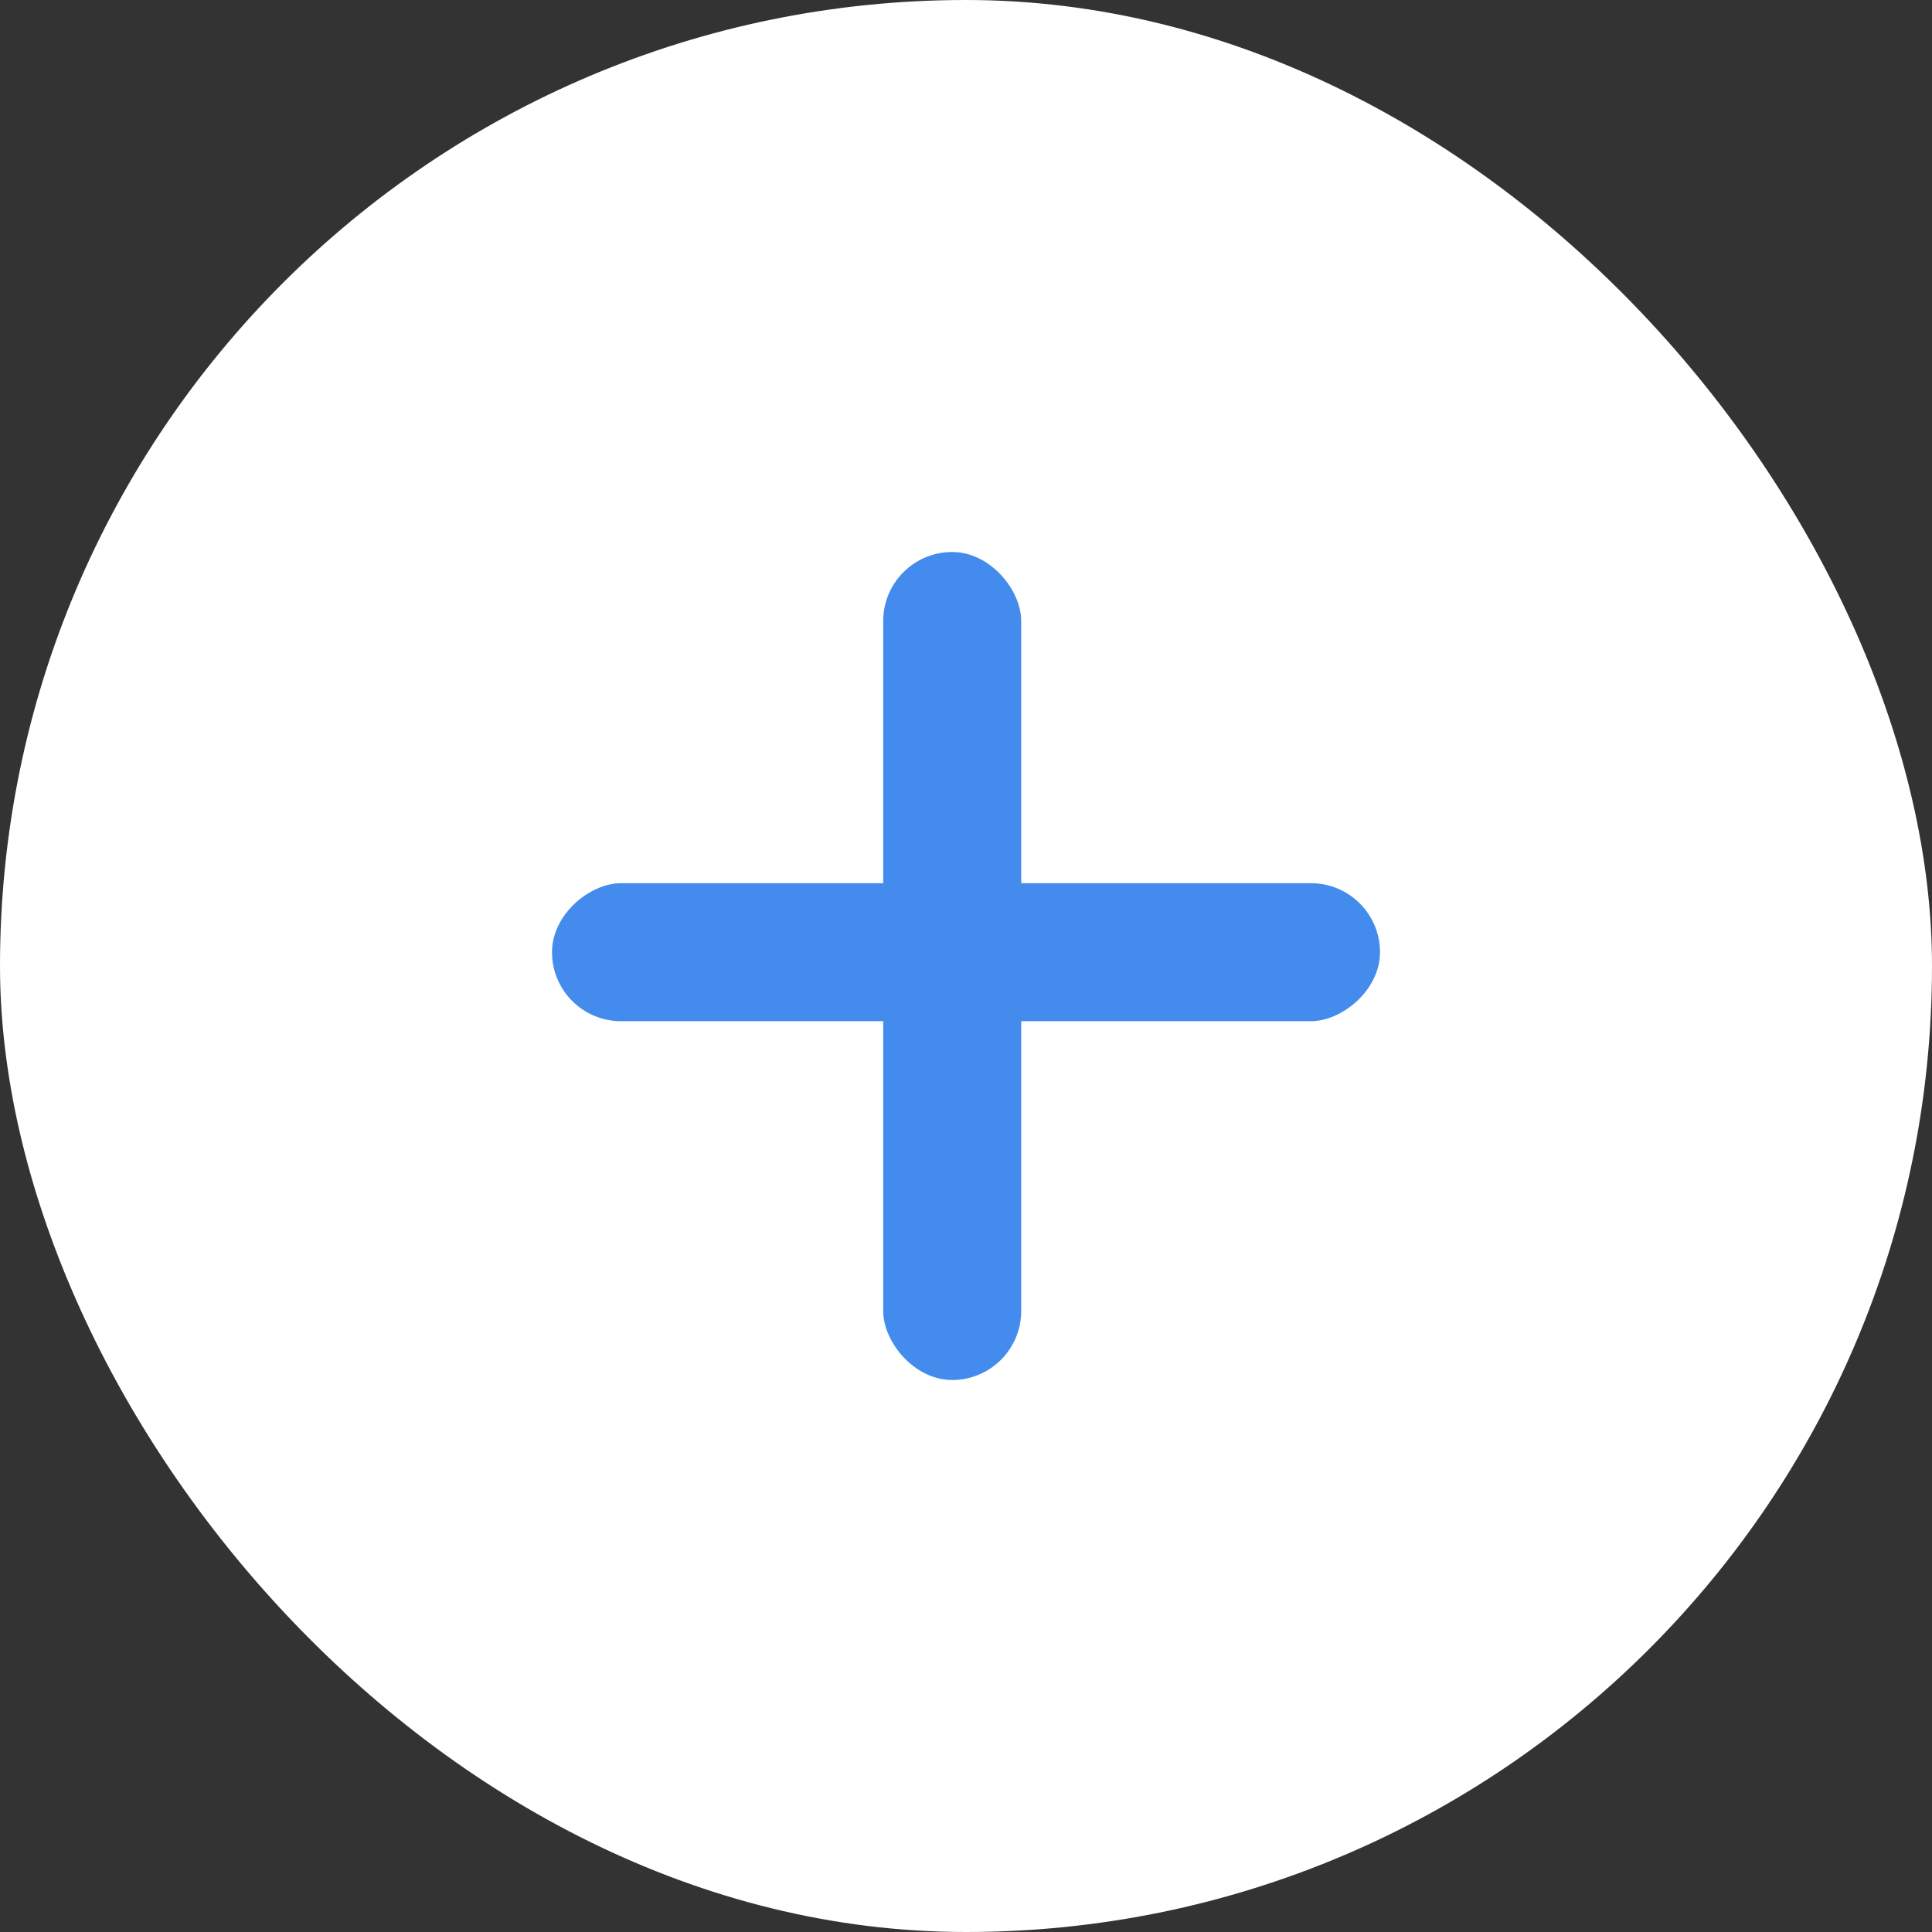 <svg width="35" height="35" viewBox="0 0 35 35" fill="none" xmlns="http://www.w3.org/2000/svg">
<rect x="0" y="0" width="35" height="35" fill="#333333" stroke="none"/>
<rect width="35" height="35" rx="17.5" fill="white"/>
<rect x="16" y="10" width="2.5" height="15" rx="1.25" fill="#438CED"/>
<rect x="10" y="18.5" width="2.5" height="15" rx="1.25" transform="rotate(-90 10 18.5)" fill="#438CED"/>
</svg>
